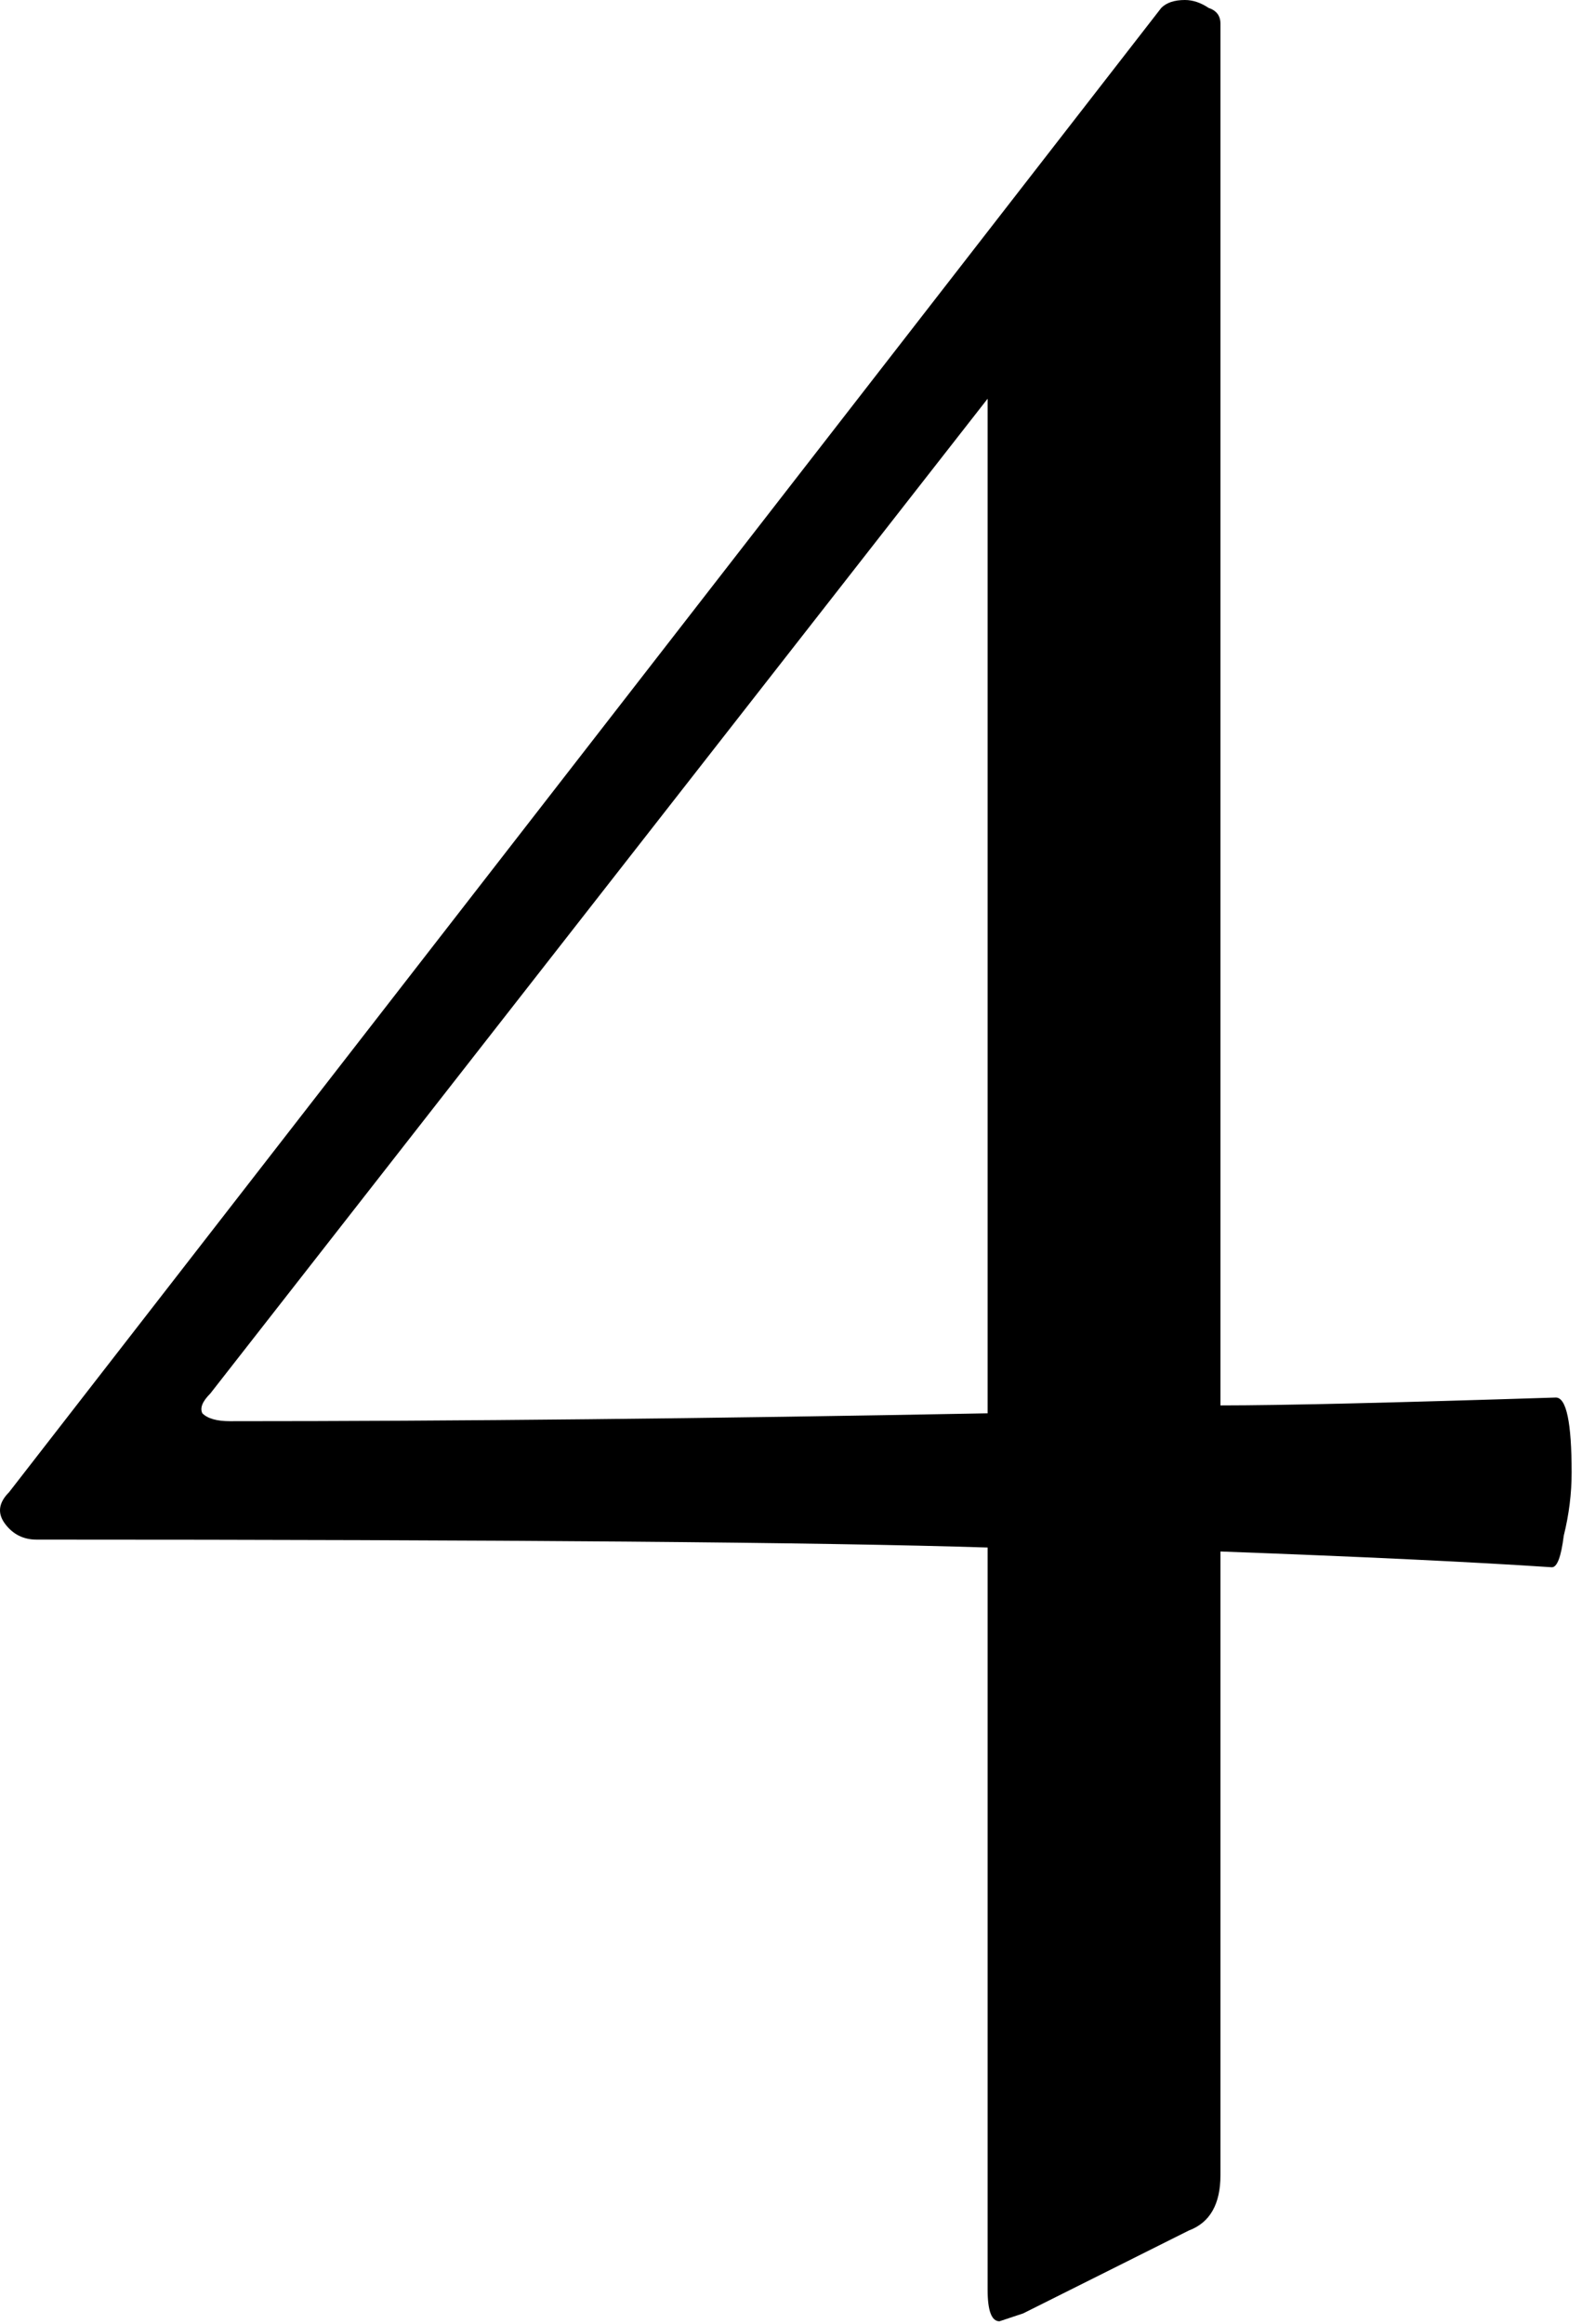 <svg width="46" height="67" viewBox="0 0 46 67" fill="none" xmlns="http://www.w3.org/2000/svg">
<path d="M44.871 40.287C45.175 40.287 45.326 41.007 45.326 42.449C45.326 43.056 45.25 43.663 45.099 44.27C45.023 44.877 44.909 45.18 44.757 45.18C42.481 45.028 39.295 44.877 35.198 44.725V62.706C35.198 63.54 34.894 64.072 34.287 64.299L29.508 66.689C29.052 66.841 28.825 66.916 28.825 66.916C28.597 66.916 28.483 66.613 28.483 66.006V44.611C23.704 44.459 14.561 44.383 1.057 44.383C0.677 44.383 0.374 44.232 0.146 43.928C-0.081 43.625 -0.043 43.321 0.26 43.018L33.491 0.228C33.642 0.076 33.87 0 34.173 0C34.401 0 34.629 0.076 34.856 0.228C35.084 0.304 35.198 0.455 35.198 0.683V40.514C36.943 40.514 40.167 40.438 44.871 40.287ZM6.633 40.969C13.158 40.969 20.441 40.894 28.483 40.742V11.494L6.064 40.173C5.836 40.4 5.761 40.59 5.836 40.742C5.988 40.894 6.254 40.969 6.633 40.969Z" fill="black"/>
</svg>
